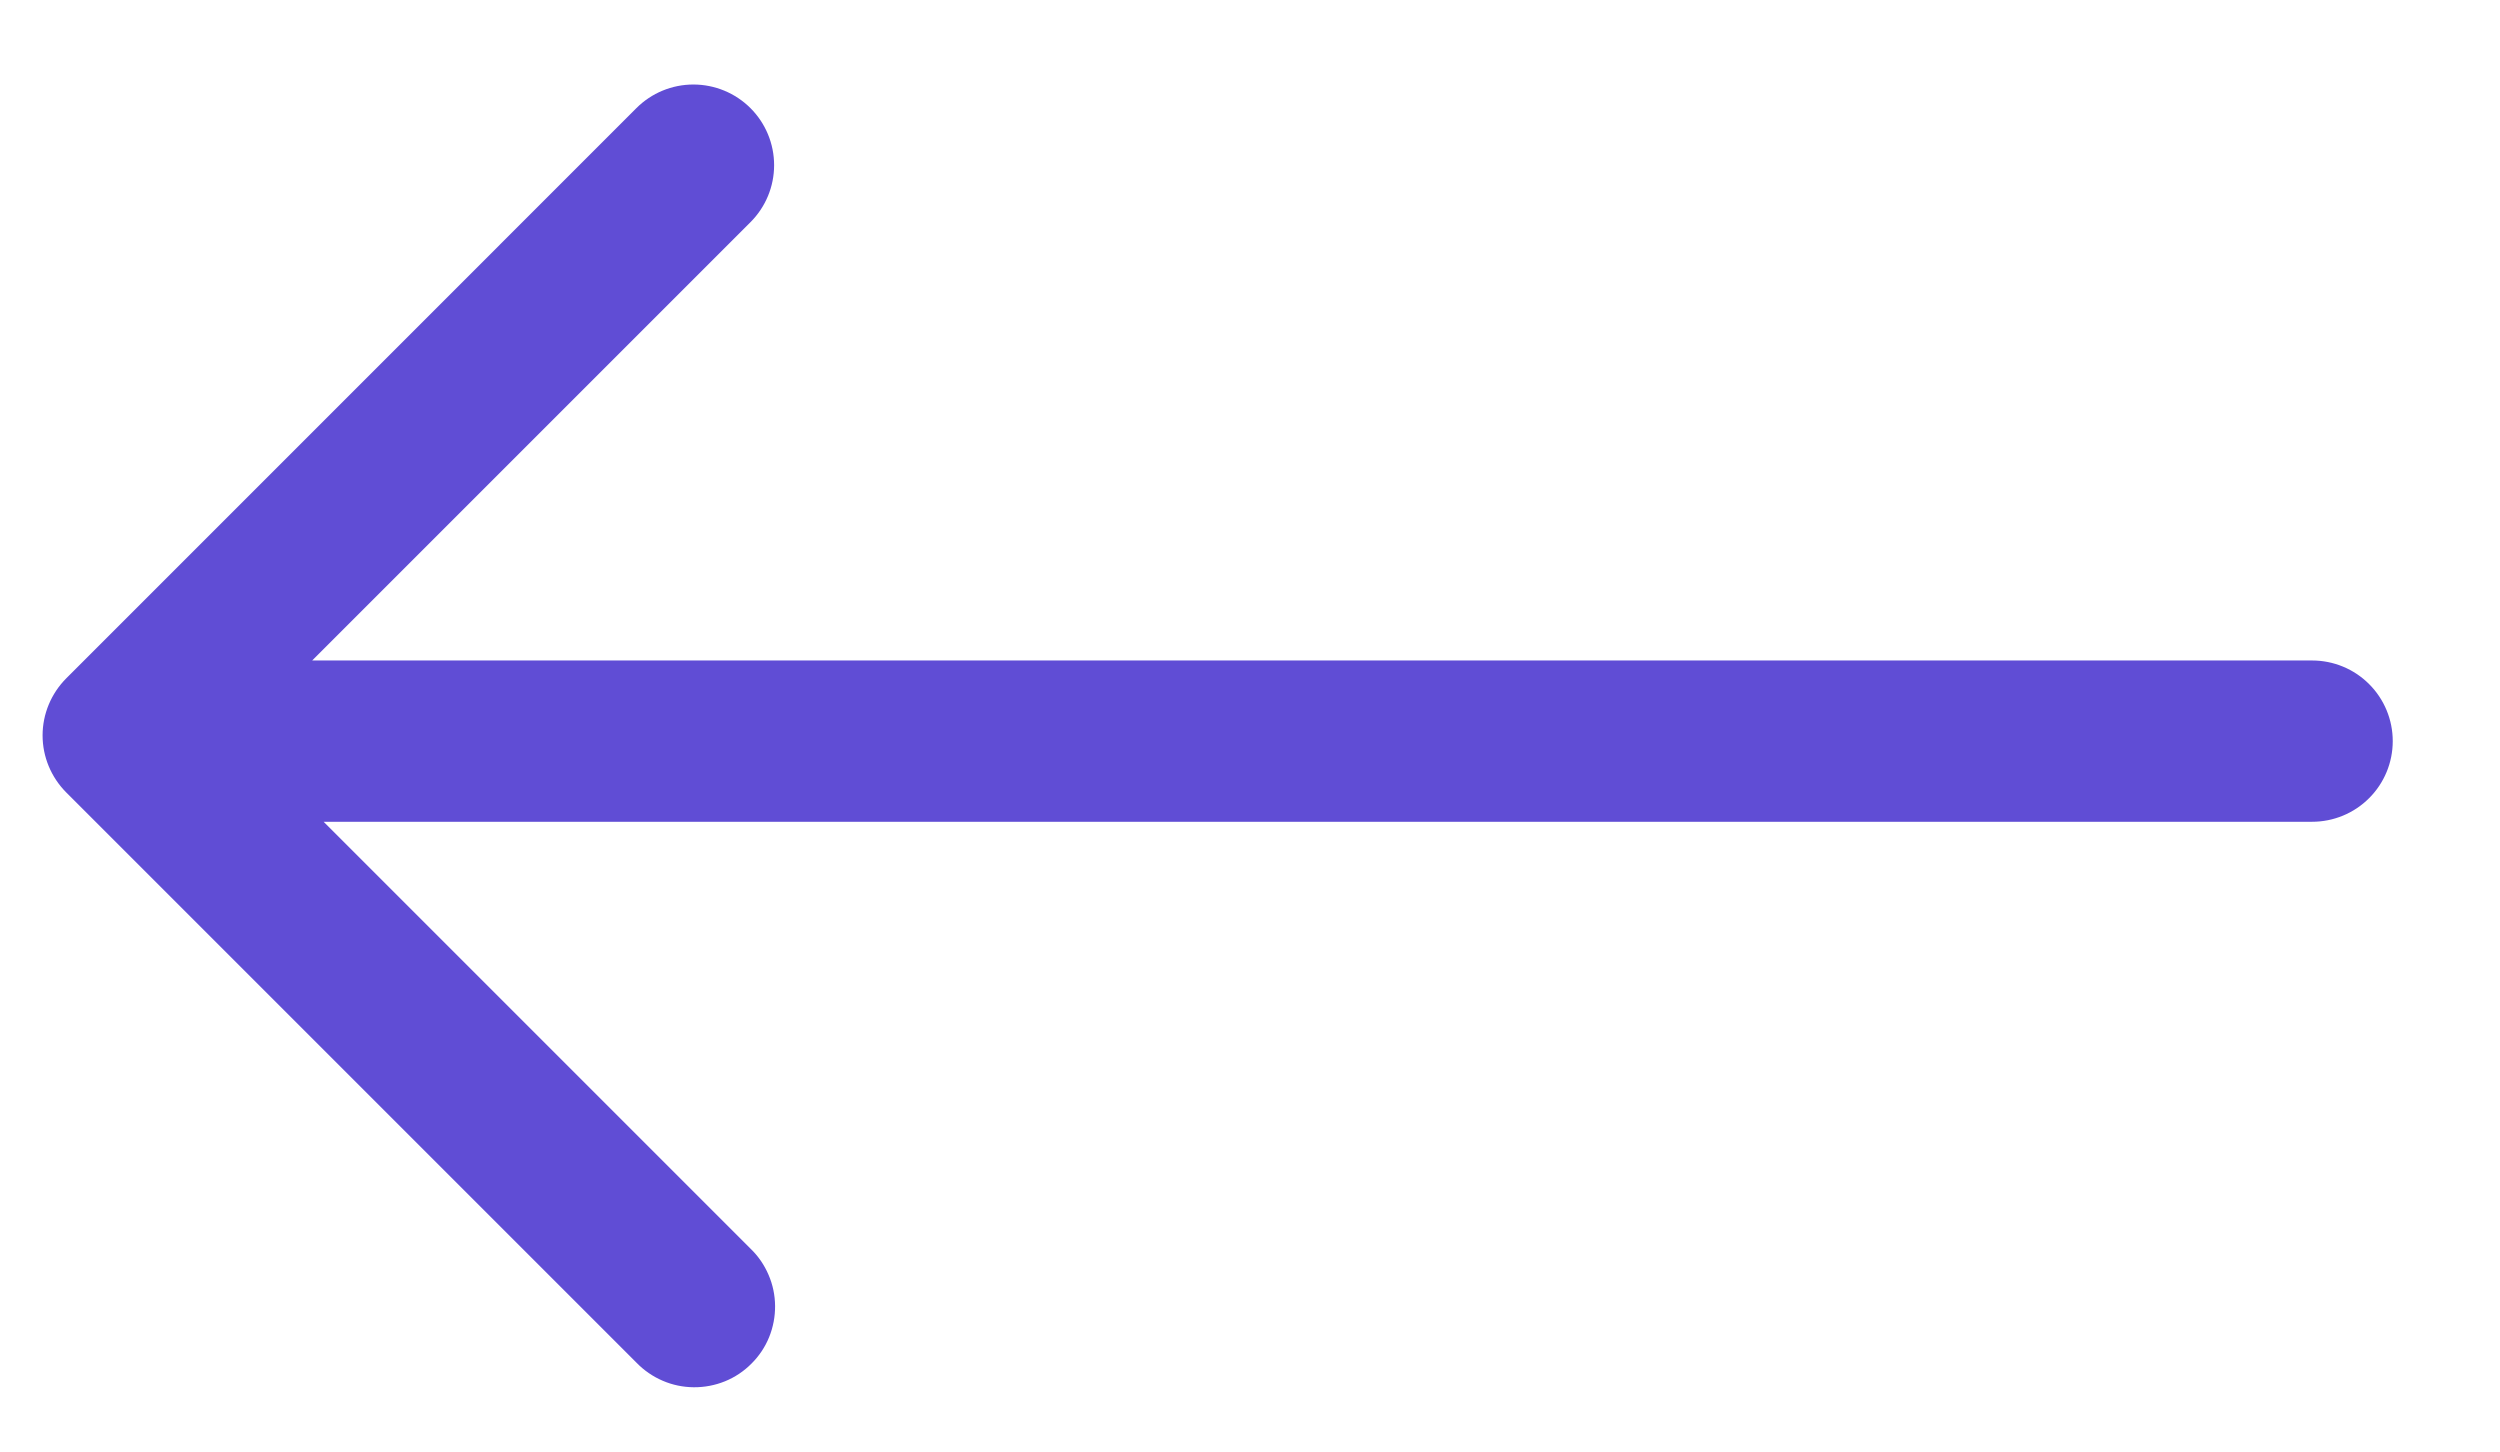 <svg width="31" height="18" viewBox="0 0 31 18" fill="none" xmlns="http://www.w3.org/2000/svg">
<g id="Frame">
<path id="Vector" d="M4.013 10.19L9.306 15.483C9.402 15.575 9.478 15.686 9.53 15.808C9.583 15.93 9.61 16.061 9.611 16.194C9.612 16.326 9.587 16.458 9.537 16.581C9.487 16.704 9.412 16.816 9.318 16.909C9.225 17.003 9.113 17.078 8.99 17.128C8.867 17.178 8.735 17.203 8.603 17.202C8.47 17.201 8.339 17.174 8.217 17.121C8.095 17.069 7.984 16.992 7.892 16.897L0.821 9.826C0.634 9.638 0.528 9.384 0.528 9.119C0.528 8.854 0.634 8.6 0.821 8.412L7.891 1.341C8.079 1.153 8.333 1.048 8.598 1.048C8.863 1.048 9.118 1.153 9.306 1.341C9.493 1.528 9.599 1.782 9.599 2.048C9.599 2.313 9.494 2.567 9.306 2.755L3.871 8.19L28.67 8.19C28.935 8.19 29.19 8.295 29.377 8.483C29.565 8.67 29.67 8.925 29.67 9.19C29.67 9.455 29.565 9.71 29.377 9.897C29.19 10.085 28.935 10.19 28.67 10.19L4.013 10.19Z" fill="#604DD5"/>
</g>
</svg>
